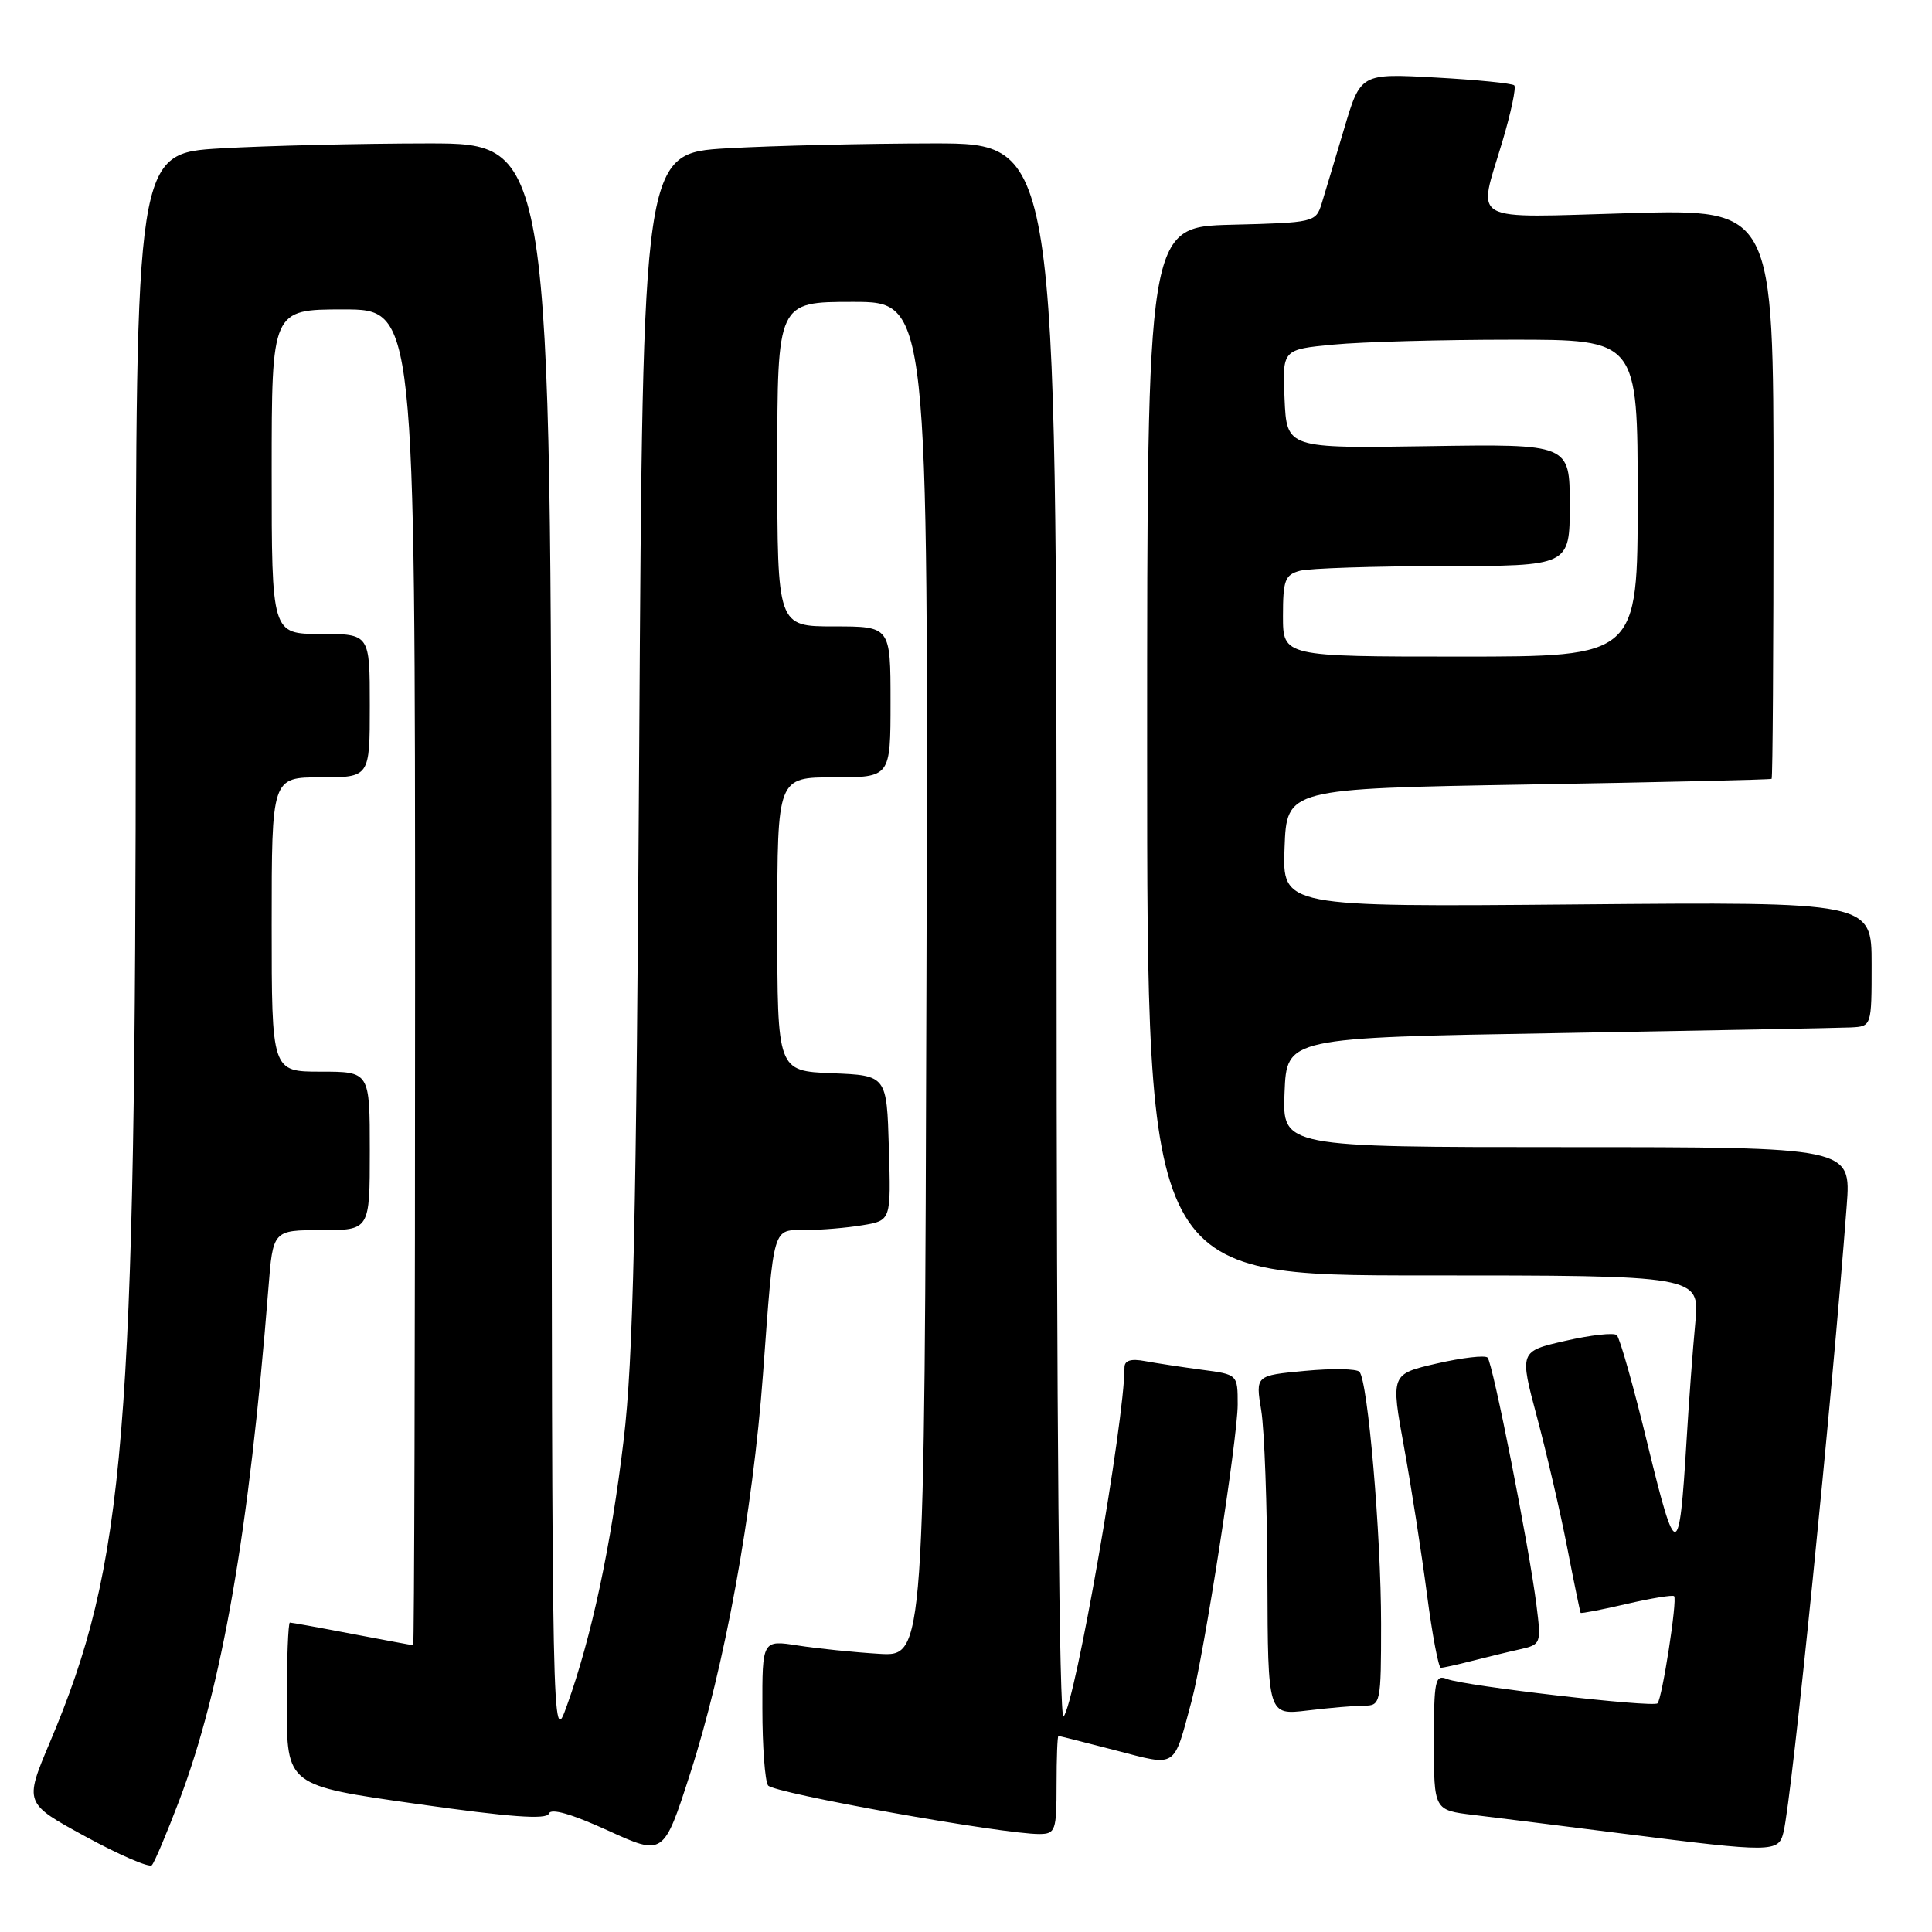 <?xml version="1.0" encoding="UTF-8" standalone="no"?>
<!DOCTYPE svg PUBLIC "-//W3C//DTD SVG 1.1//EN" "http://www.w3.org/Graphics/SVG/1.1/DTD/svg11.dtd" >
<svg xmlns="http://www.w3.org/2000/svg" xmlns:xlink="http://www.w3.org/1999/xlink" version="1.1" viewBox="0 0 256 256">
 <g >
 <path fill="currentColor"
d=" M 23.78 238.50 C 29.41 223.63 33.01 202.93 35.56 170.75 C 36.17 163.00 36.17 163.00 42.59 163.00 C 49.00 163.00 49.00 163.00 49.00 152.50 C 49.00 142.00 49.00 142.00 42.50 142.00 C 36.00 142.00 36.00 142.00 36.00 122.50 C 36.00 103.00 36.00 103.00 42.50 103.00 C 49.00 103.00 49.00 103.00 49.00 93.50 C 49.00 84.00 49.00 84.00 42.50 84.00 C 36.00 84.00 36.00 84.00 36.00 62.50 C 36.00 41.00 36.00 41.00 45.50 41.00 C 55.00 41.00 55.00 41.00 55.00 129.50 C 55.00 178.18 54.89 218.00 54.75 218.00 C 54.61 218.00 50.97 217.32 46.66 216.50 C 42.35 215.67 38.64 215.00 38.41 215.00 C 38.19 215.00 38.00 219.86 38.00 225.80 C 38.00 236.59 38.00 236.59 55.17 239.02 C 67.61 240.79 72.45 241.14 72.73 240.31 C 72.98 239.57 75.70 240.34 80.52 242.54 C 87.93 245.92 87.93 245.92 91.44 235.04 C 96.01 220.91 99.75 200.41 101.10 182.11 C 102.58 162.07 102.31 163.00 106.77 162.99 C 108.82 162.98 112.20 162.70 114.28 162.35 C 118.07 161.73 118.07 161.73 117.78 152.11 C 117.50 142.50 117.50 142.50 110.25 142.21 C 103.00 141.91 103.00 141.91 103.00 122.46 C 103.00 103.00 103.00 103.00 110.50 103.00 C 118.00 103.00 118.00 103.00 118.00 93.00 C 118.00 83.00 118.00 83.00 110.50 83.00 C 103.00 83.00 103.00 83.00 103.00 61.50 C 103.00 40.00 103.00 40.00 113.01 40.00 C 123.01 40.00 123.01 40.00 122.76 129.75 C 122.50 219.50 122.50 219.50 116.50 219.14 C 113.20 218.94 108.36 218.45 105.75 218.04 C 101.00 217.30 101.00 217.30 101.02 226.40 C 101.02 231.40 101.36 235.98 101.77 236.58 C 102.46 237.60 132.97 243.06 137.75 243.02 C 139.85 243.00 140.00 242.57 140.00 236.50 C 140.00 232.93 140.11 230.01 140.25 230.02 C 140.39 230.03 143.79 230.89 147.81 231.93 C 156.06 234.07 155.45 234.46 157.90 225.37 C 159.53 219.29 164.00 190.54 164.00 186.11 C 164.00 182.12 164.00 182.12 159.25 181.50 C 156.64 181.15 153.26 180.64 151.75 180.36 C 149.85 180.00 149.00 180.26 149.00 181.20 C 149.00 188.38 142.45 225.87 140.92 227.45 C 140.36 228.03 140.00 187.47 140.00 123.70 C 140.00 19.00 140.00 19.00 123.75 19.00 C 114.81 19.01 102.48 19.30 96.34 19.65 C 85.18 20.30 85.18 20.30 84.70 98.90 C 84.32 161.91 83.91 180.13 82.64 190.78 C 80.97 204.84 78.39 216.93 75.12 226.00 C 73.15 231.50 73.15 231.50 73.07 125.25 C 73.00 19.00 73.00 19.00 56.75 19.00 C 47.81 19.01 35.44 19.30 29.25 19.66 C 18.00 20.31 18.00 20.31 17.99 92.40 C 17.98 190.70 16.63 207.12 6.60 230.89 C 3.21 238.93 3.21 238.93 11.36 243.37 C 15.84 245.81 19.78 247.51 20.12 247.15 C 20.47 246.79 22.11 242.90 23.78 238.50 Z  M 236.33 242.75 C 237.45 238.12 242.73 185.79 244.70 159.75 C 245.29 152.00 245.29 152.00 207.60 152.00 C 169.91 152.00 169.91 152.00 170.21 144.75 C 170.50 137.50 170.50 137.50 206.50 136.89 C 226.30 136.55 243.74 136.21 245.25 136.14 C 248.00 136.00 248.00 136.00 248.00 127.75 C 248.00 119.50 248.00 119.50 208.96 119.84 C 169.91 120.18 169.91 120.18 170.21 112.34 C 170.50 104.50 170.50 104.50 202.50 103.95 C 220.10 103.65 234.61 103.31 234.75 103.20 C 234.89 103.09 235.00 86.06 235.00 65.35 C 235.00 27.71 235.00 27.71 216.00 28.24 C 194.25 28.86 195.80 29.73 199.07 18.76 C 200.21 14.94 200.92 11.59 200.65 11.31 C 200.38 11.04 195.68 10.57 190.22 10.27 C 180.28 9.72 180.28 9.72 178.09 17.11 C 176.88 21.18 175.54 25.62 175.12 27.00 C 174.35 29.45 174.10 29.51 163.17 29.78 C 152.00 30.07 152.00 30.07 152.00 99.53 C 152.00 169.00 152.00 169.00 188.62 169.00 C 225.23 169.00 225.23 169.00 224.64 175.25 C 224.31 178.69 223.78 185.78 223.47 191.00 C 222.51 206.87 222.10 206.91 218.35 191.53 C 216.49 183.84 214.63 177.27 214.23 176.91 C 213.83 176.56 210.76 176.90 207.42 177.67 C 201.33 179.06 201.33 179.06 203.66 187.78 C 204.94 192.58 206.74 200.32 207.65 205.00 C 208.56 209.68 209.37 213.59 209.44 213.71 C 209.52 213.82 212.26 213.29 215.53 212.53 C 218.81 211.77 221.64 211.31 221.83 211.50 C 222.28 211.95 220.24 225.09 219.63 225.70 C 219.04 226.29 194.09 223.41 191.75 222.48 C 190.16 221.85 190.00 222.62 190.00 230.82 C 190.00 239.86 190.00 239.86 195.25 240.49 C 198.14 240.84 207.03 241.95 215.00 242.96 C 235.00 245.49 235.67 245.48 236.33 242.75 Z  M 180.75 226.01 C 182.94 226.00 183.00 225.73 183.00 215.17 C 183.00 203.34 181.25 182.93 180.13 181.77 C 179.75 181.36 176.49 181.31 172.90 181.65 C 166.36 182.26 166.36 182.26 167.12 186.88 C 167.54 189.42 167.91 199.55 167.94 209.39 C 168.00 227.28 168.00 227.28 173.25 226.65 C 176.14 226.30 179.51 226.01 180.75 226.01 Z  M 195.00 220.09 C 196.93 219.60 199.79 218.90 201.37 218.55 C 204.20 217.91 204.23 217.81 203.59 212.70 C 202.61 204.91 197.80 180.59 197.11 179.89 C 196.77 179.55 193.75 179.90 190.39 180.67 C 184.28 182.08 184.28 182.08 186.05 191.79 C 187.02 197.13 188.38 205.89 189.08 211.25 C 189.78 216.61 190.61 221.00 190.92 220.99 C 191.24 220.99 193.07 220.59 195.00 220.09 Z  M 170.00 81.62 C 170.00 76.88 170.27 76.16 172.25 75.63 C 173.49 75.30 182.04 75.02 191.25 75.01 C 208.00 75.00 208.00 75.00 208.00 66.91 C 208.00 58.83 208.00 58.83 189.25 59.12 C 170.50 59.41 170.50 59.41 170.21 52.85 C 169.92 46.30 169.92 46.30 176.71 45.66 C 180.44 45.30 191.04 45.01 200.25 45.01 C 217.00 45.00 217.00 45.00 217.00 66.00 C 217.00 87.00 217.00 87.00 193.50 87.00 C 170.00 87.00 170.00 87.00 170.00 81.62 Z "/>
</g>
</svg>